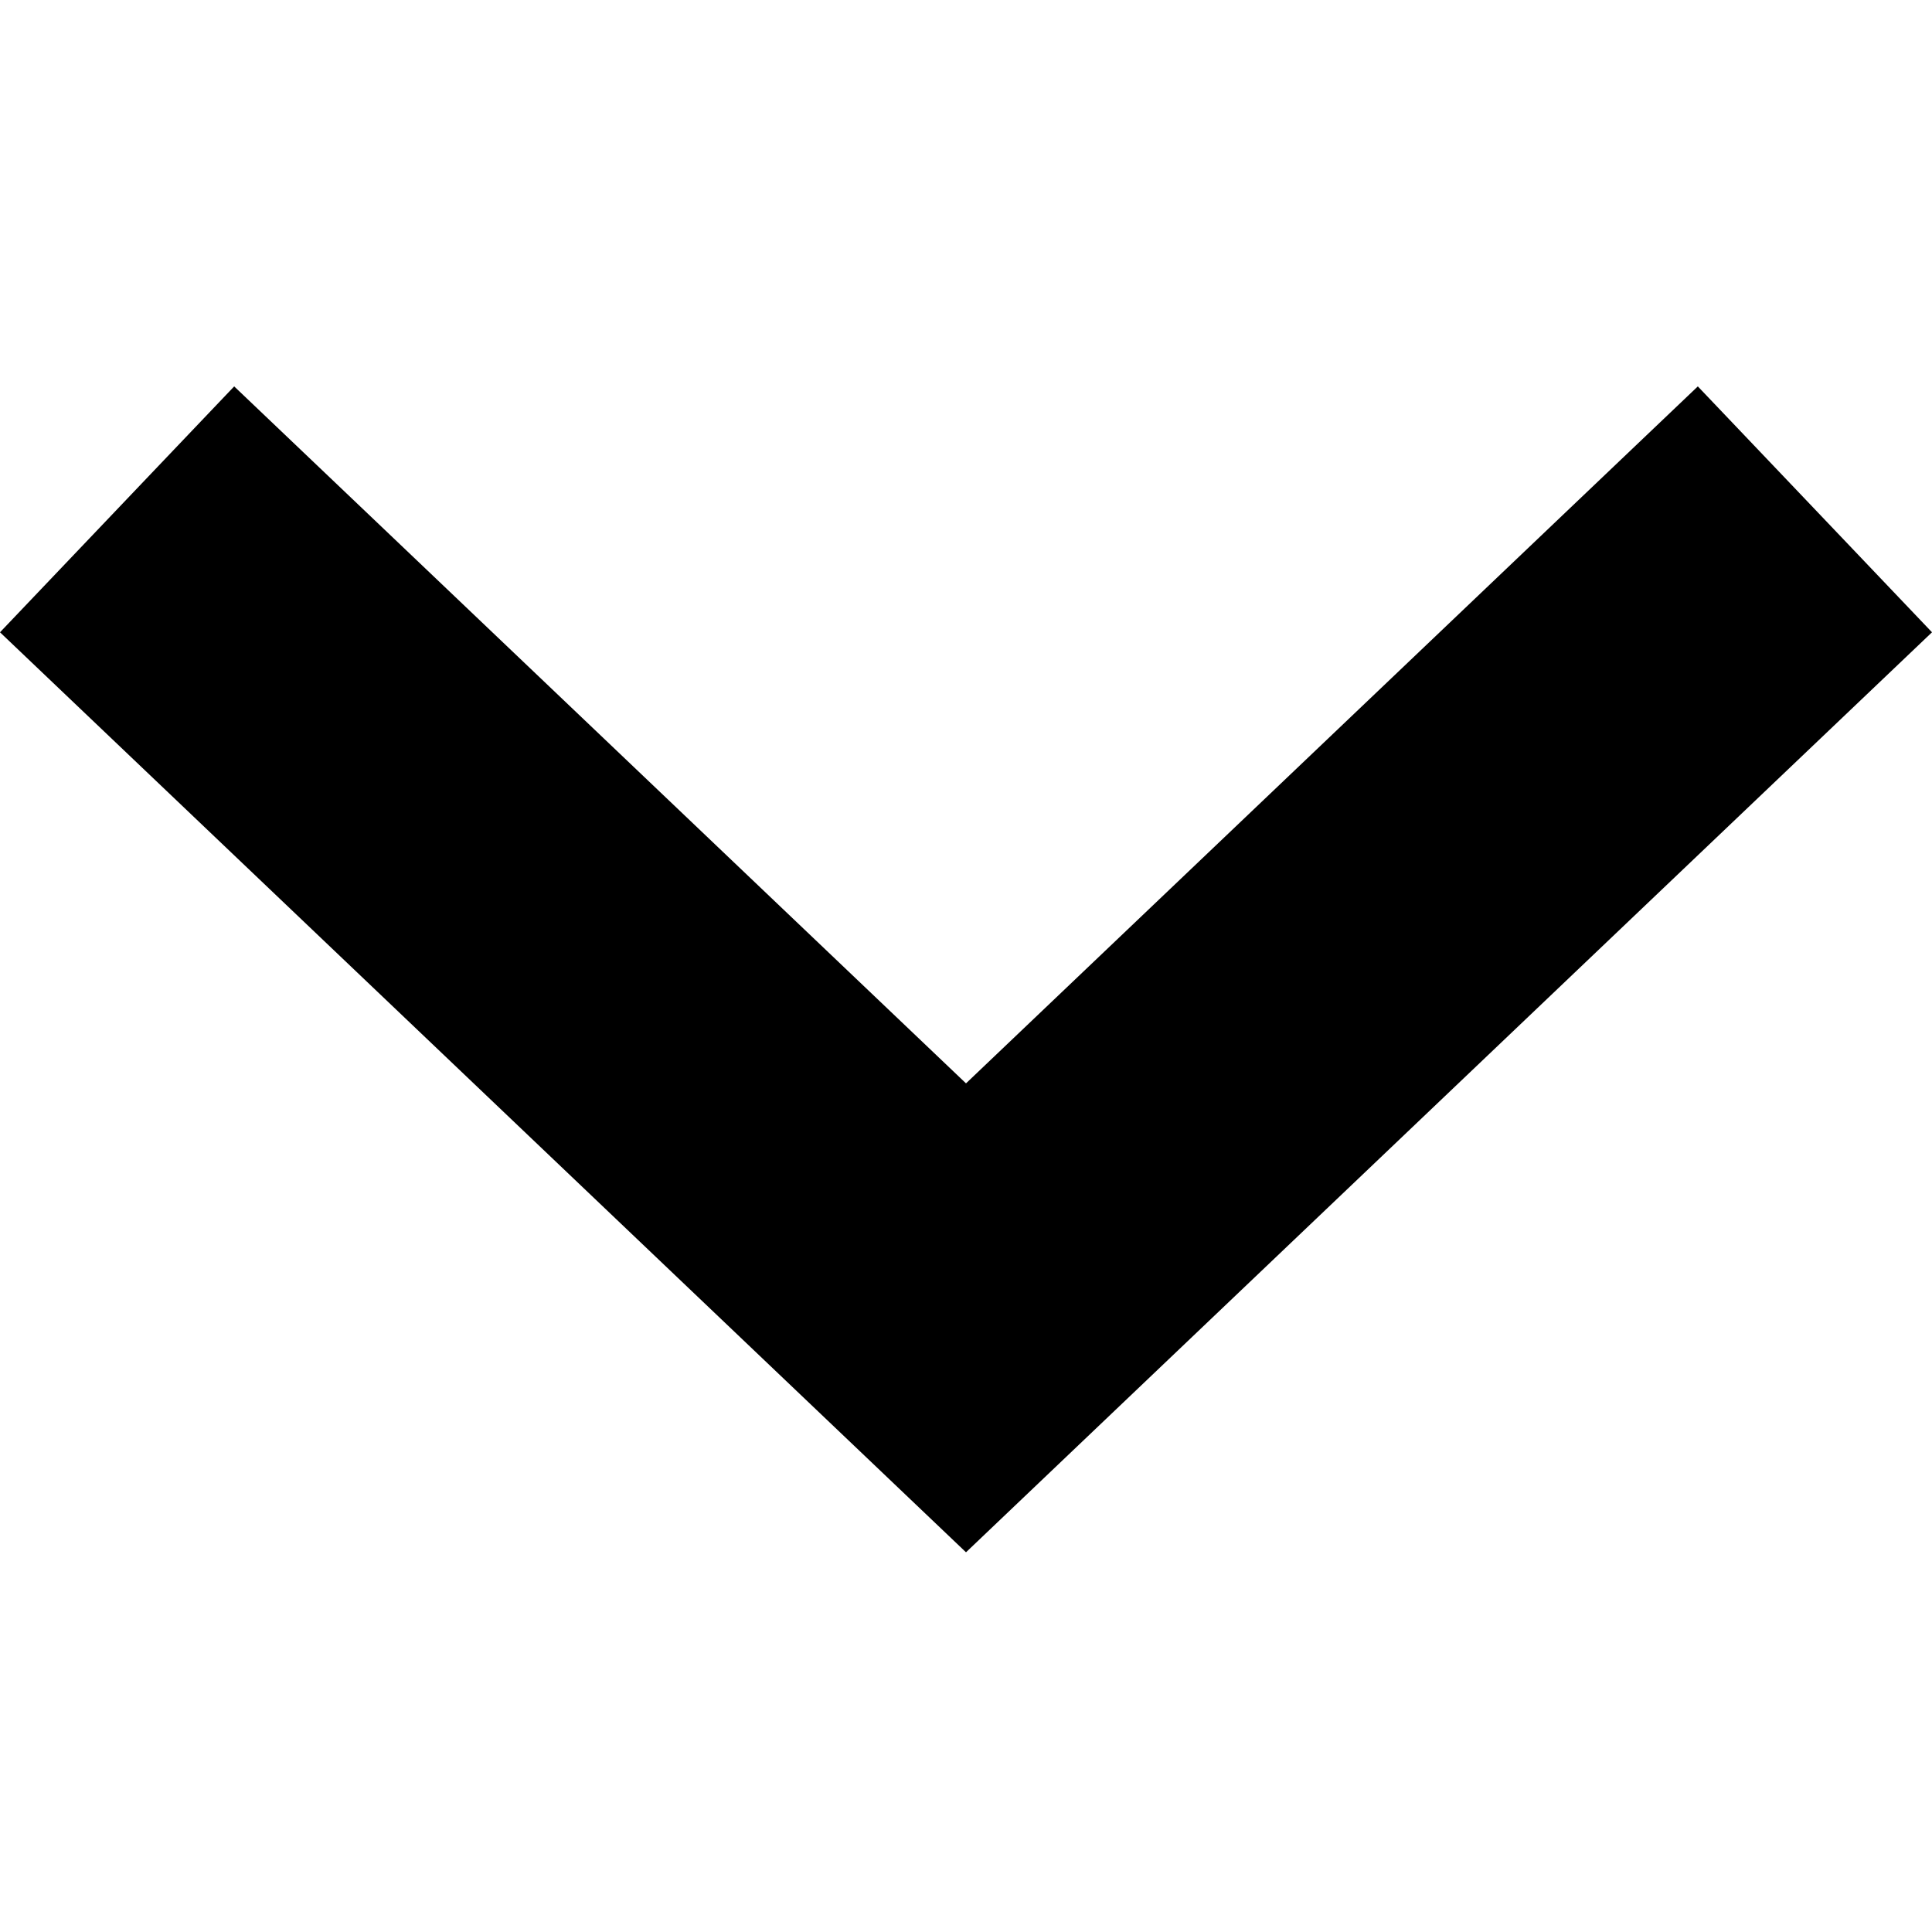 <?xml version="1.0" encoding="UTF-8"?>
<svg width="100px" height="100px" viewBox="0 0 100 100" version="1.1" xmlns="http://www.w3.org/2000/svg" xmlns:xlink="http://www.w3.org/1999/xlink">
    <!-- Generator: Sketch 43.1 (39012) - http://www.bohemiancoding.com/sketch -->
    <defs></defs>
    <g id="Page-1" stroke="none" stroke-width="1" fill="none" fill-rule="evenodd">
        <g id="point-down" fill="currentColor" fill-rule="nonzero">
            <polygon points="12.121 20 0 32.727 50 80.346 100 32.727 87.879 20 50 56.075"></polygon>
        </g>
    </g>
</svg>
